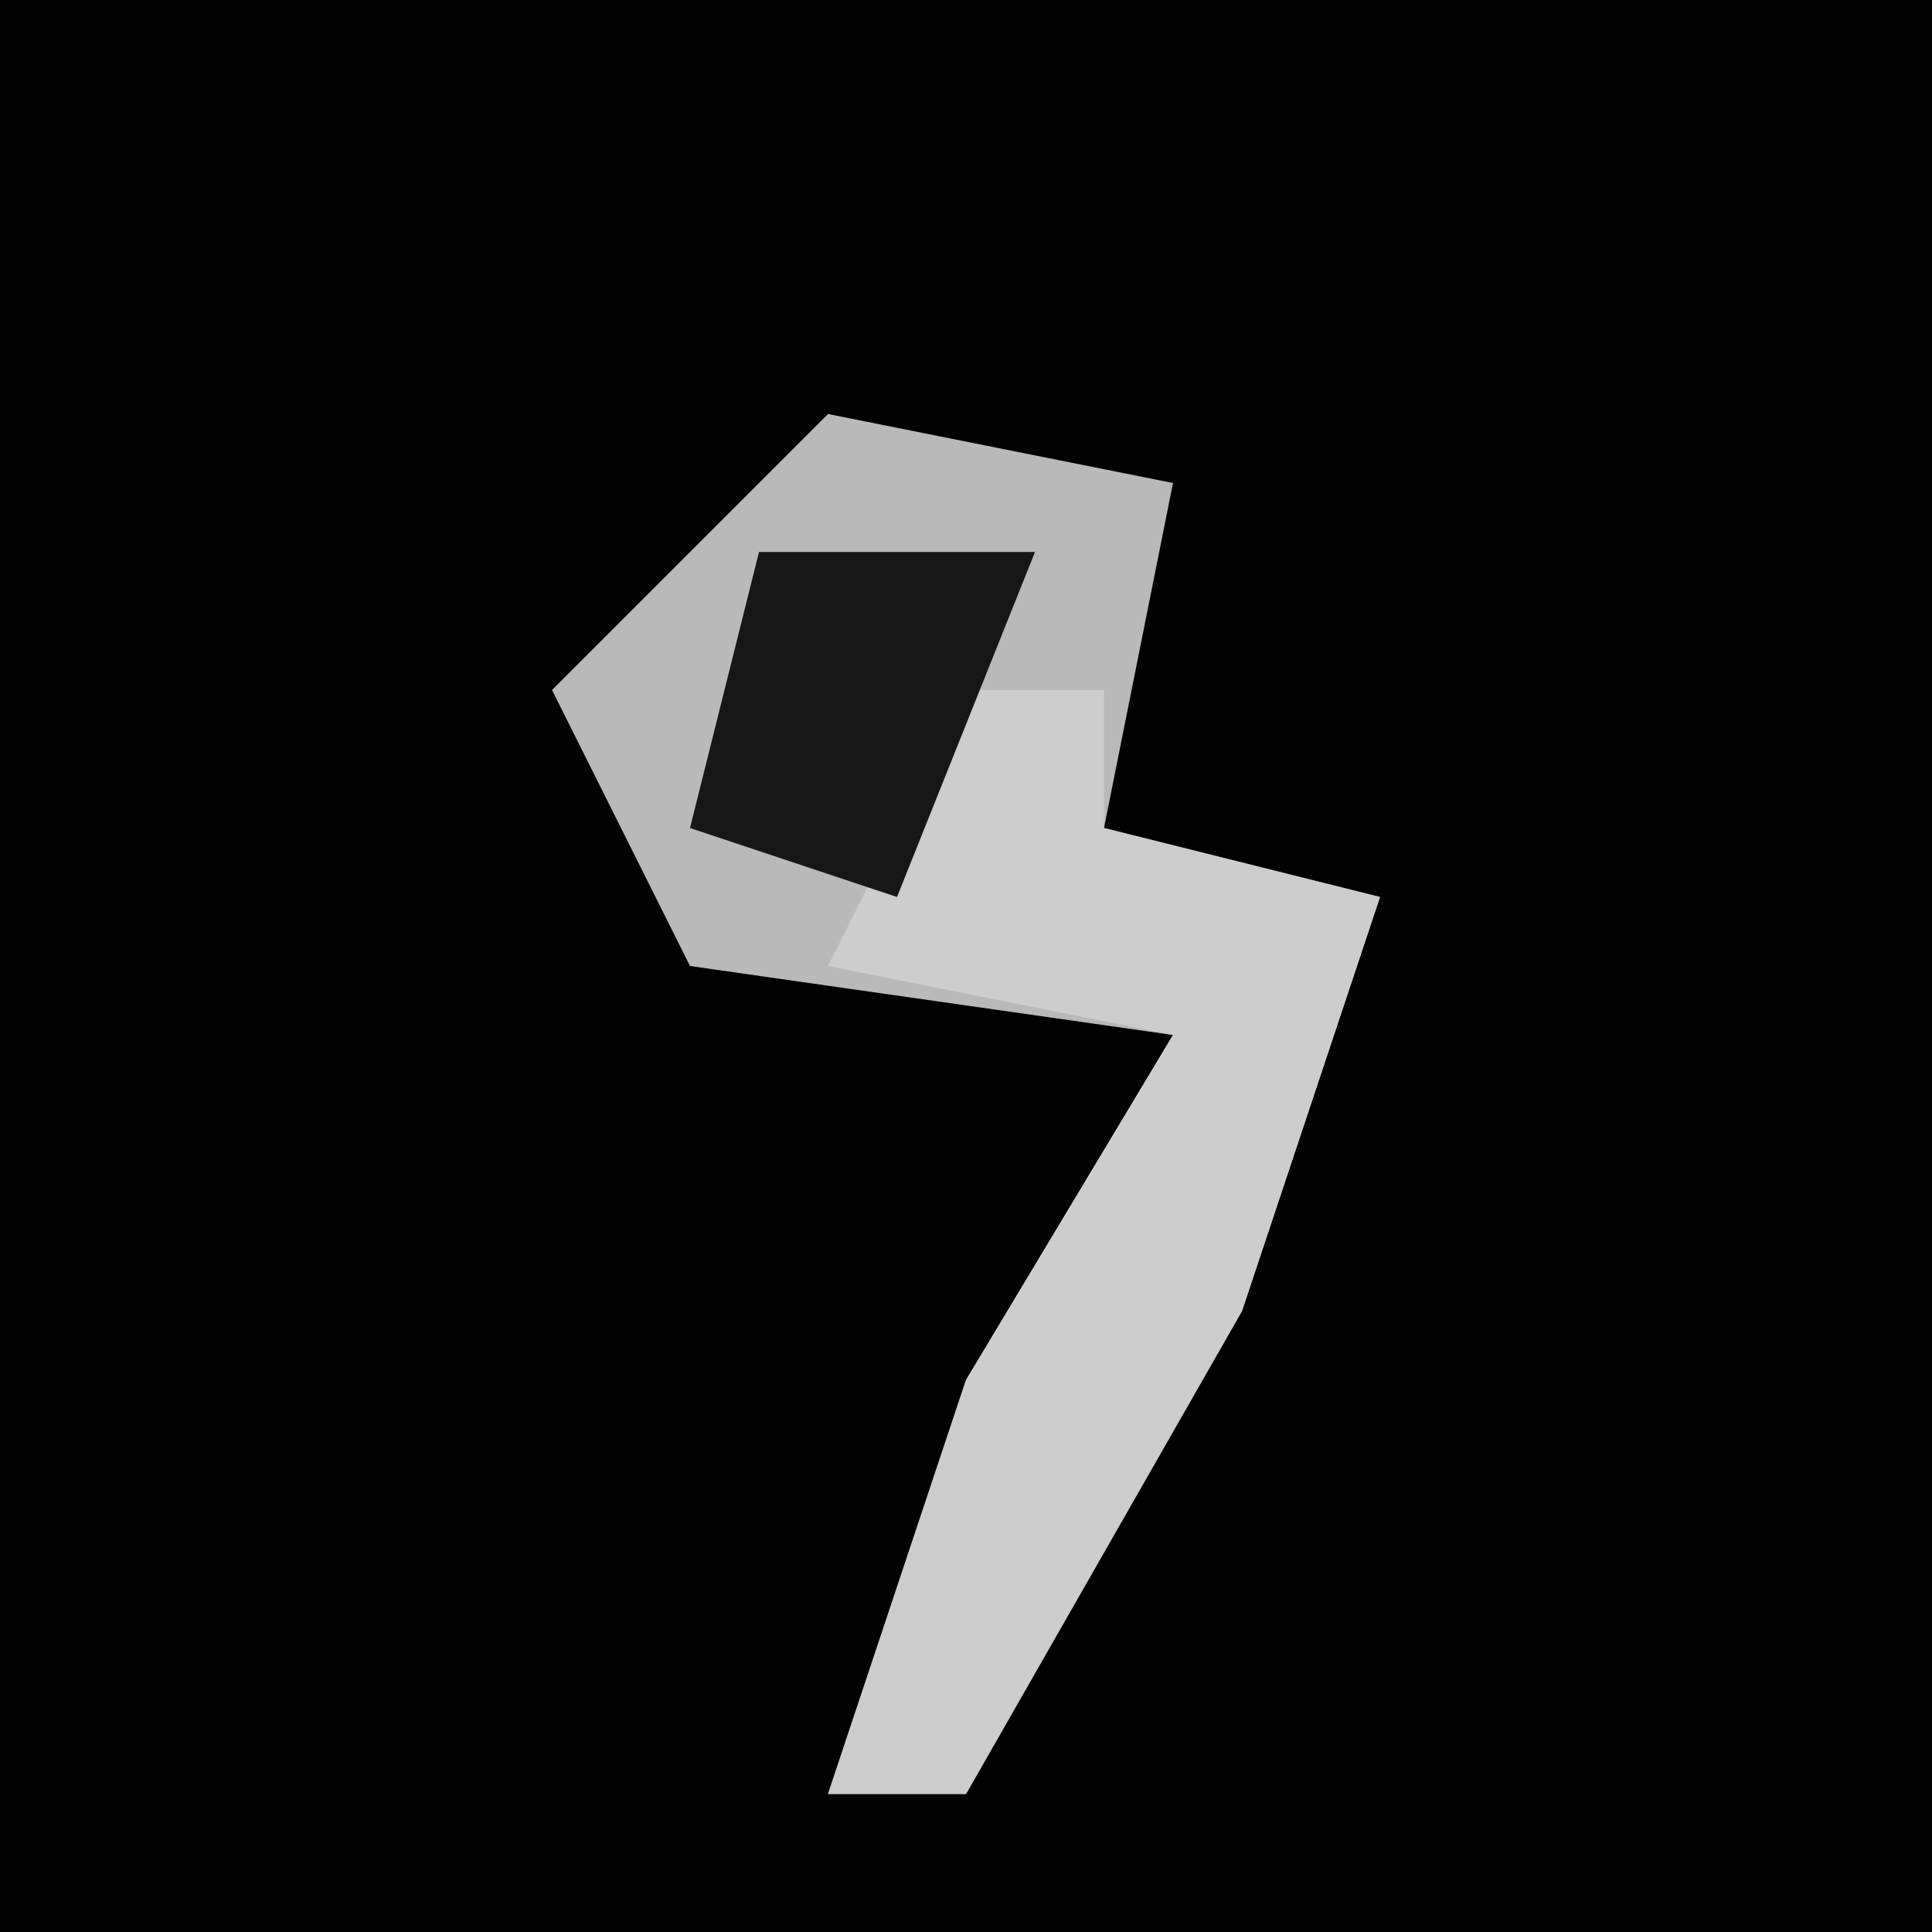 <?xml version="1.0" encoding="UTF-8"?>
<svg version="1.1" xmlns="http://www.w3.org/2000/svg" width="28" height="28">
<path d="M0,0 L28,0 L28,28 L0,28 Z " fill="#010101" transform="translate(0,0)"/>
<path d="M0,0 L5,1 L4,6 L8,7 L6,13 L2,20 L0,20 L2,14 L5,9 L-2,8 L-4,4 Z " fill="#B9B9B9" transform="translate(12,6)"/>
<path d="M0,0 L2,0 L2,2 L6,3 L4,9 L0,16 L-2,16 L0,10 L3,5 L-2,4 Z " fill="#CDCDCD" transform="translate(14,10)"/>
<path d="M0,0 L4,0 L2,5 L-1,4 Z " fill="#171717" transform="translate(11,8)"/>
</svg>
